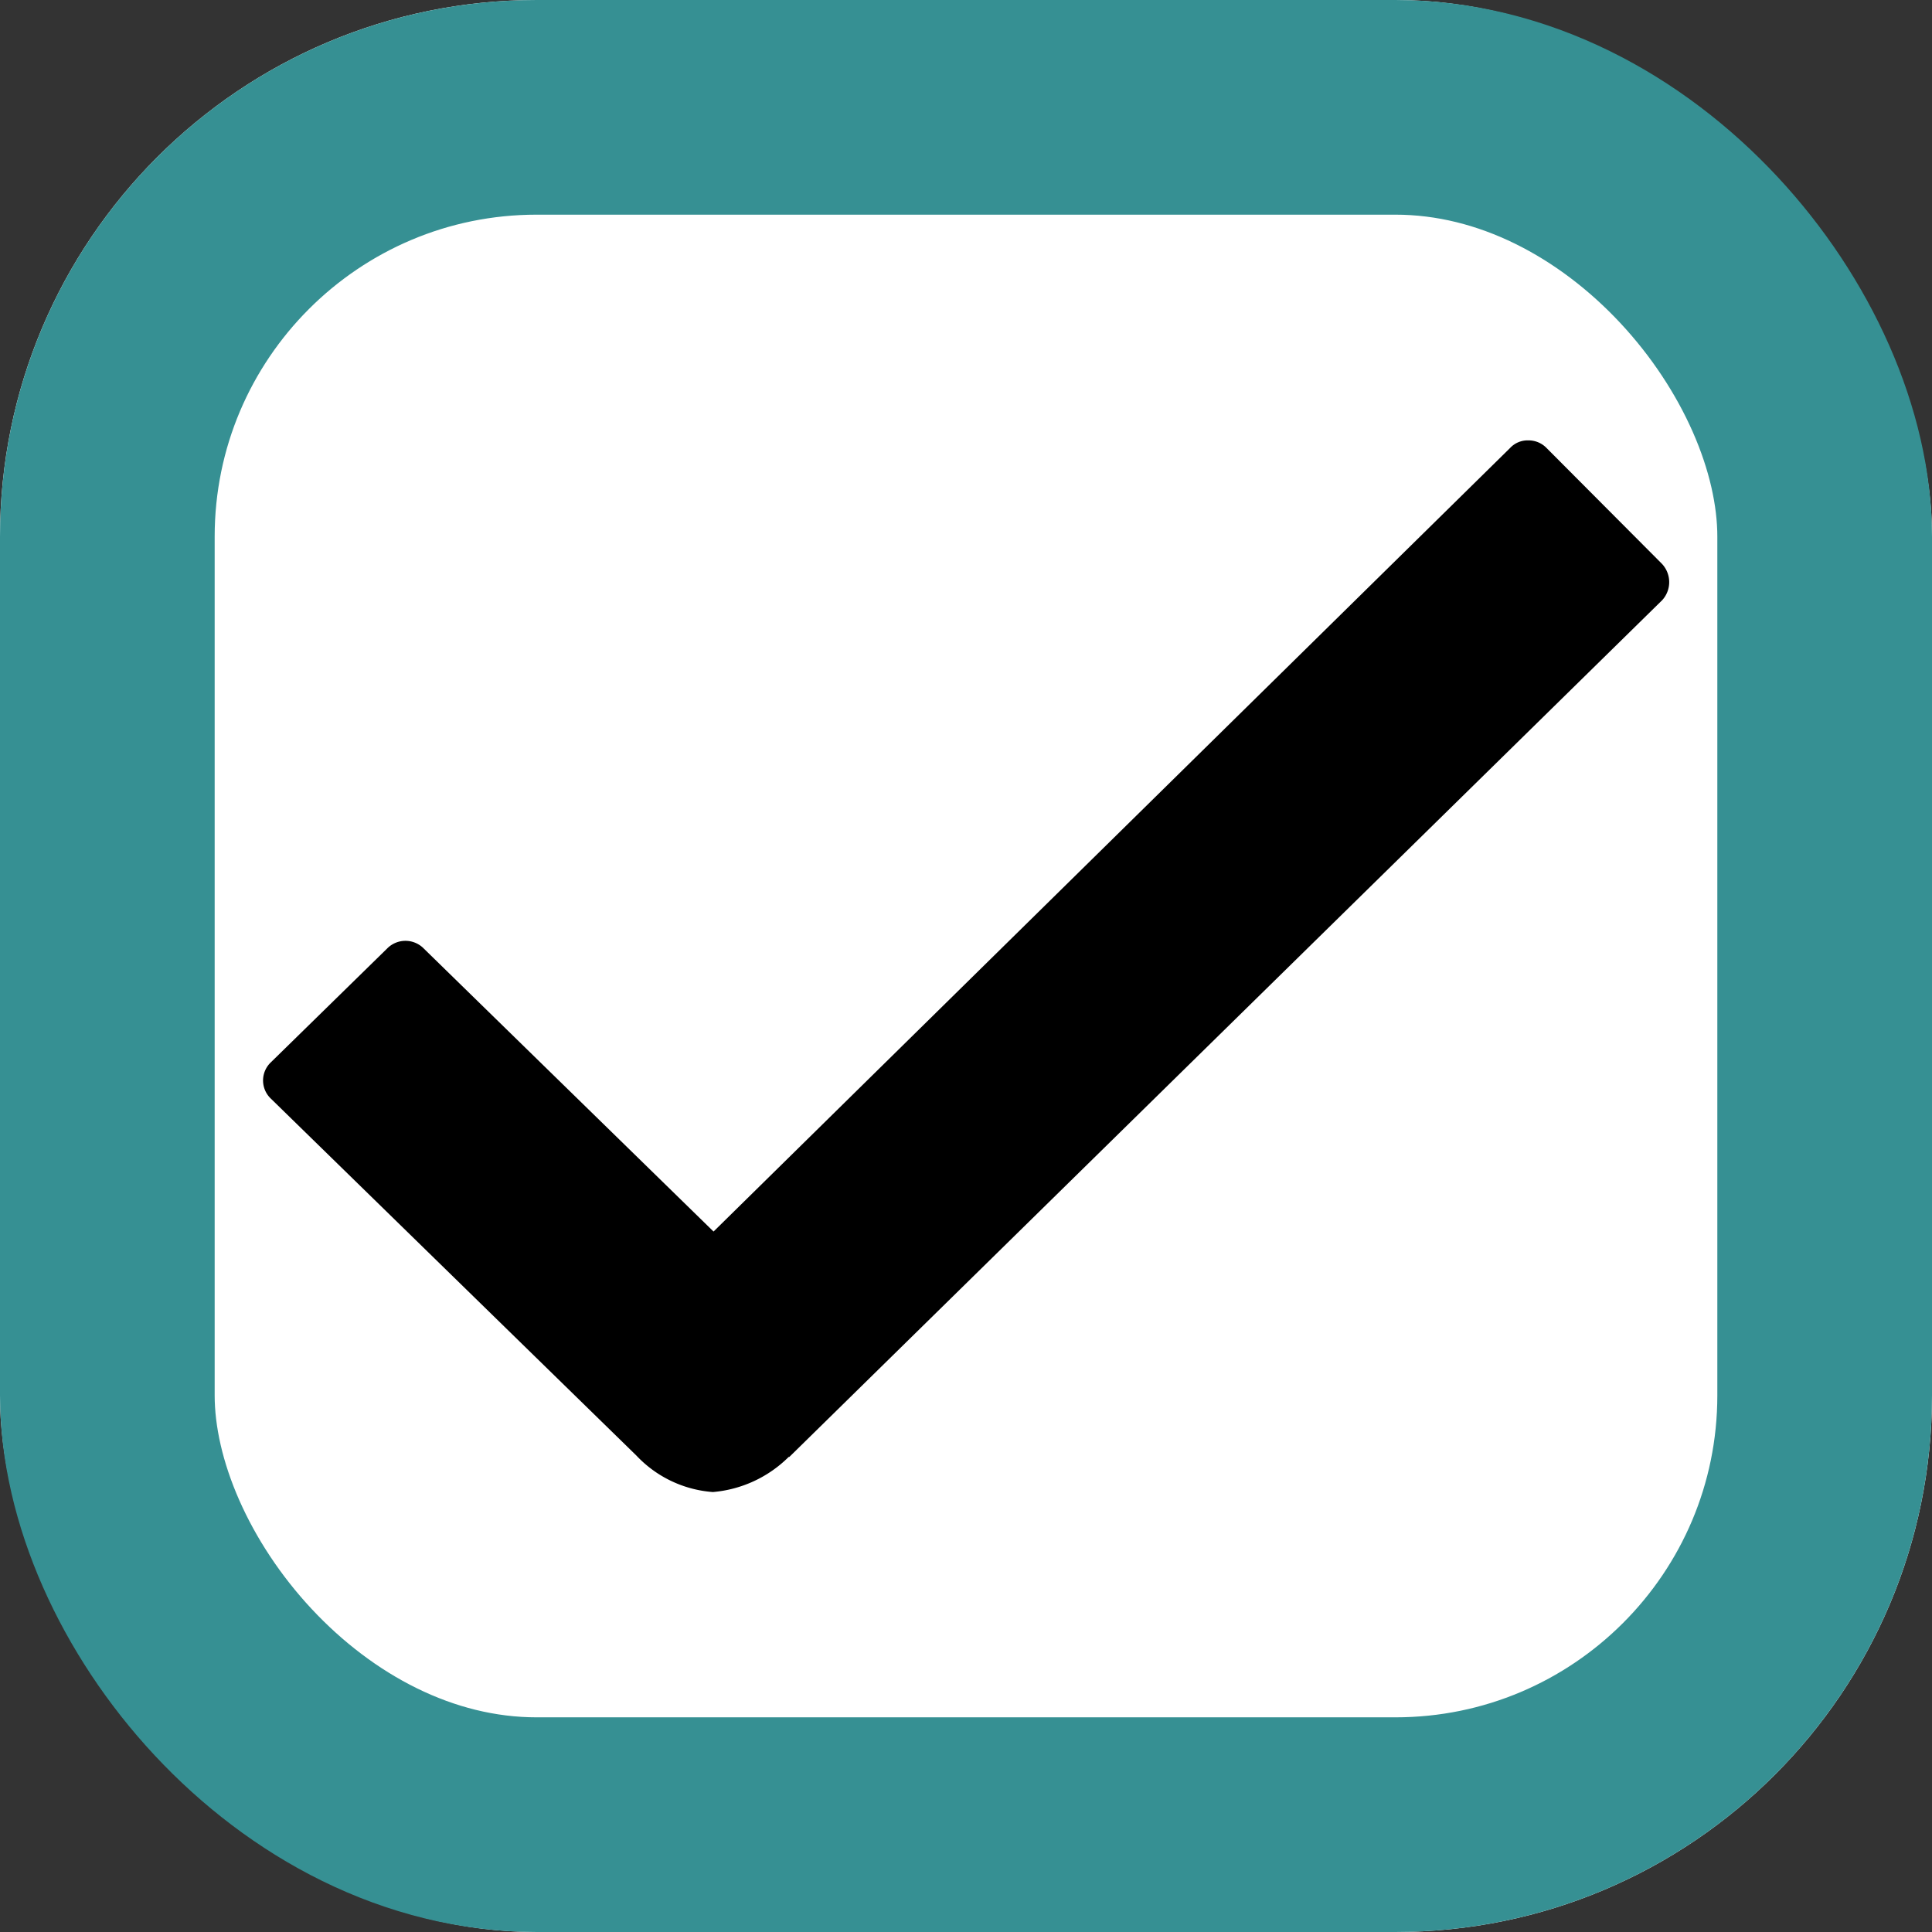 <svg id="Checkbox" xmlns="http://www.w3.org/2000/svg" width="18" height="18" viewBox="0 0 18 18">
  <rect x="0" y="0" width="18" height="18" fill="#333333" stroke="none"/>
  <g id="Rectangle_22" data-name="Rectangle 22" fill="#fff" stroke="#369093" stroke-width="2">
    <rect width="18" height="18" rx="5" stroke="none"/>
    <rect x="1" y="1" width="16" height="16" rx="4" fill="none"/>
  </g>
  <path id="Icon_ionic-ios-checkmark" data-name="Icon ionic-ios-checkmark" d="M23.463,13.352l-1.071-1.075a.233.233,0,0,0-.17-.071h0a.223.223,0,0,0-.17.071l-7.421,7.3-2.7-2.637a.239.239,0,0,0-.341,0L10.507,18a.233.233,0,0,0,0,.339l3.406,3.326a1.088,1.088,0,0,0,.712.339,1.139,1.139,0,0,0,.706-.327h.006l8.132-7.982A.249.249,0,0,0,23.463,13.352Z" transform="translate(-7.983 -8.103)"/>
</svg>

